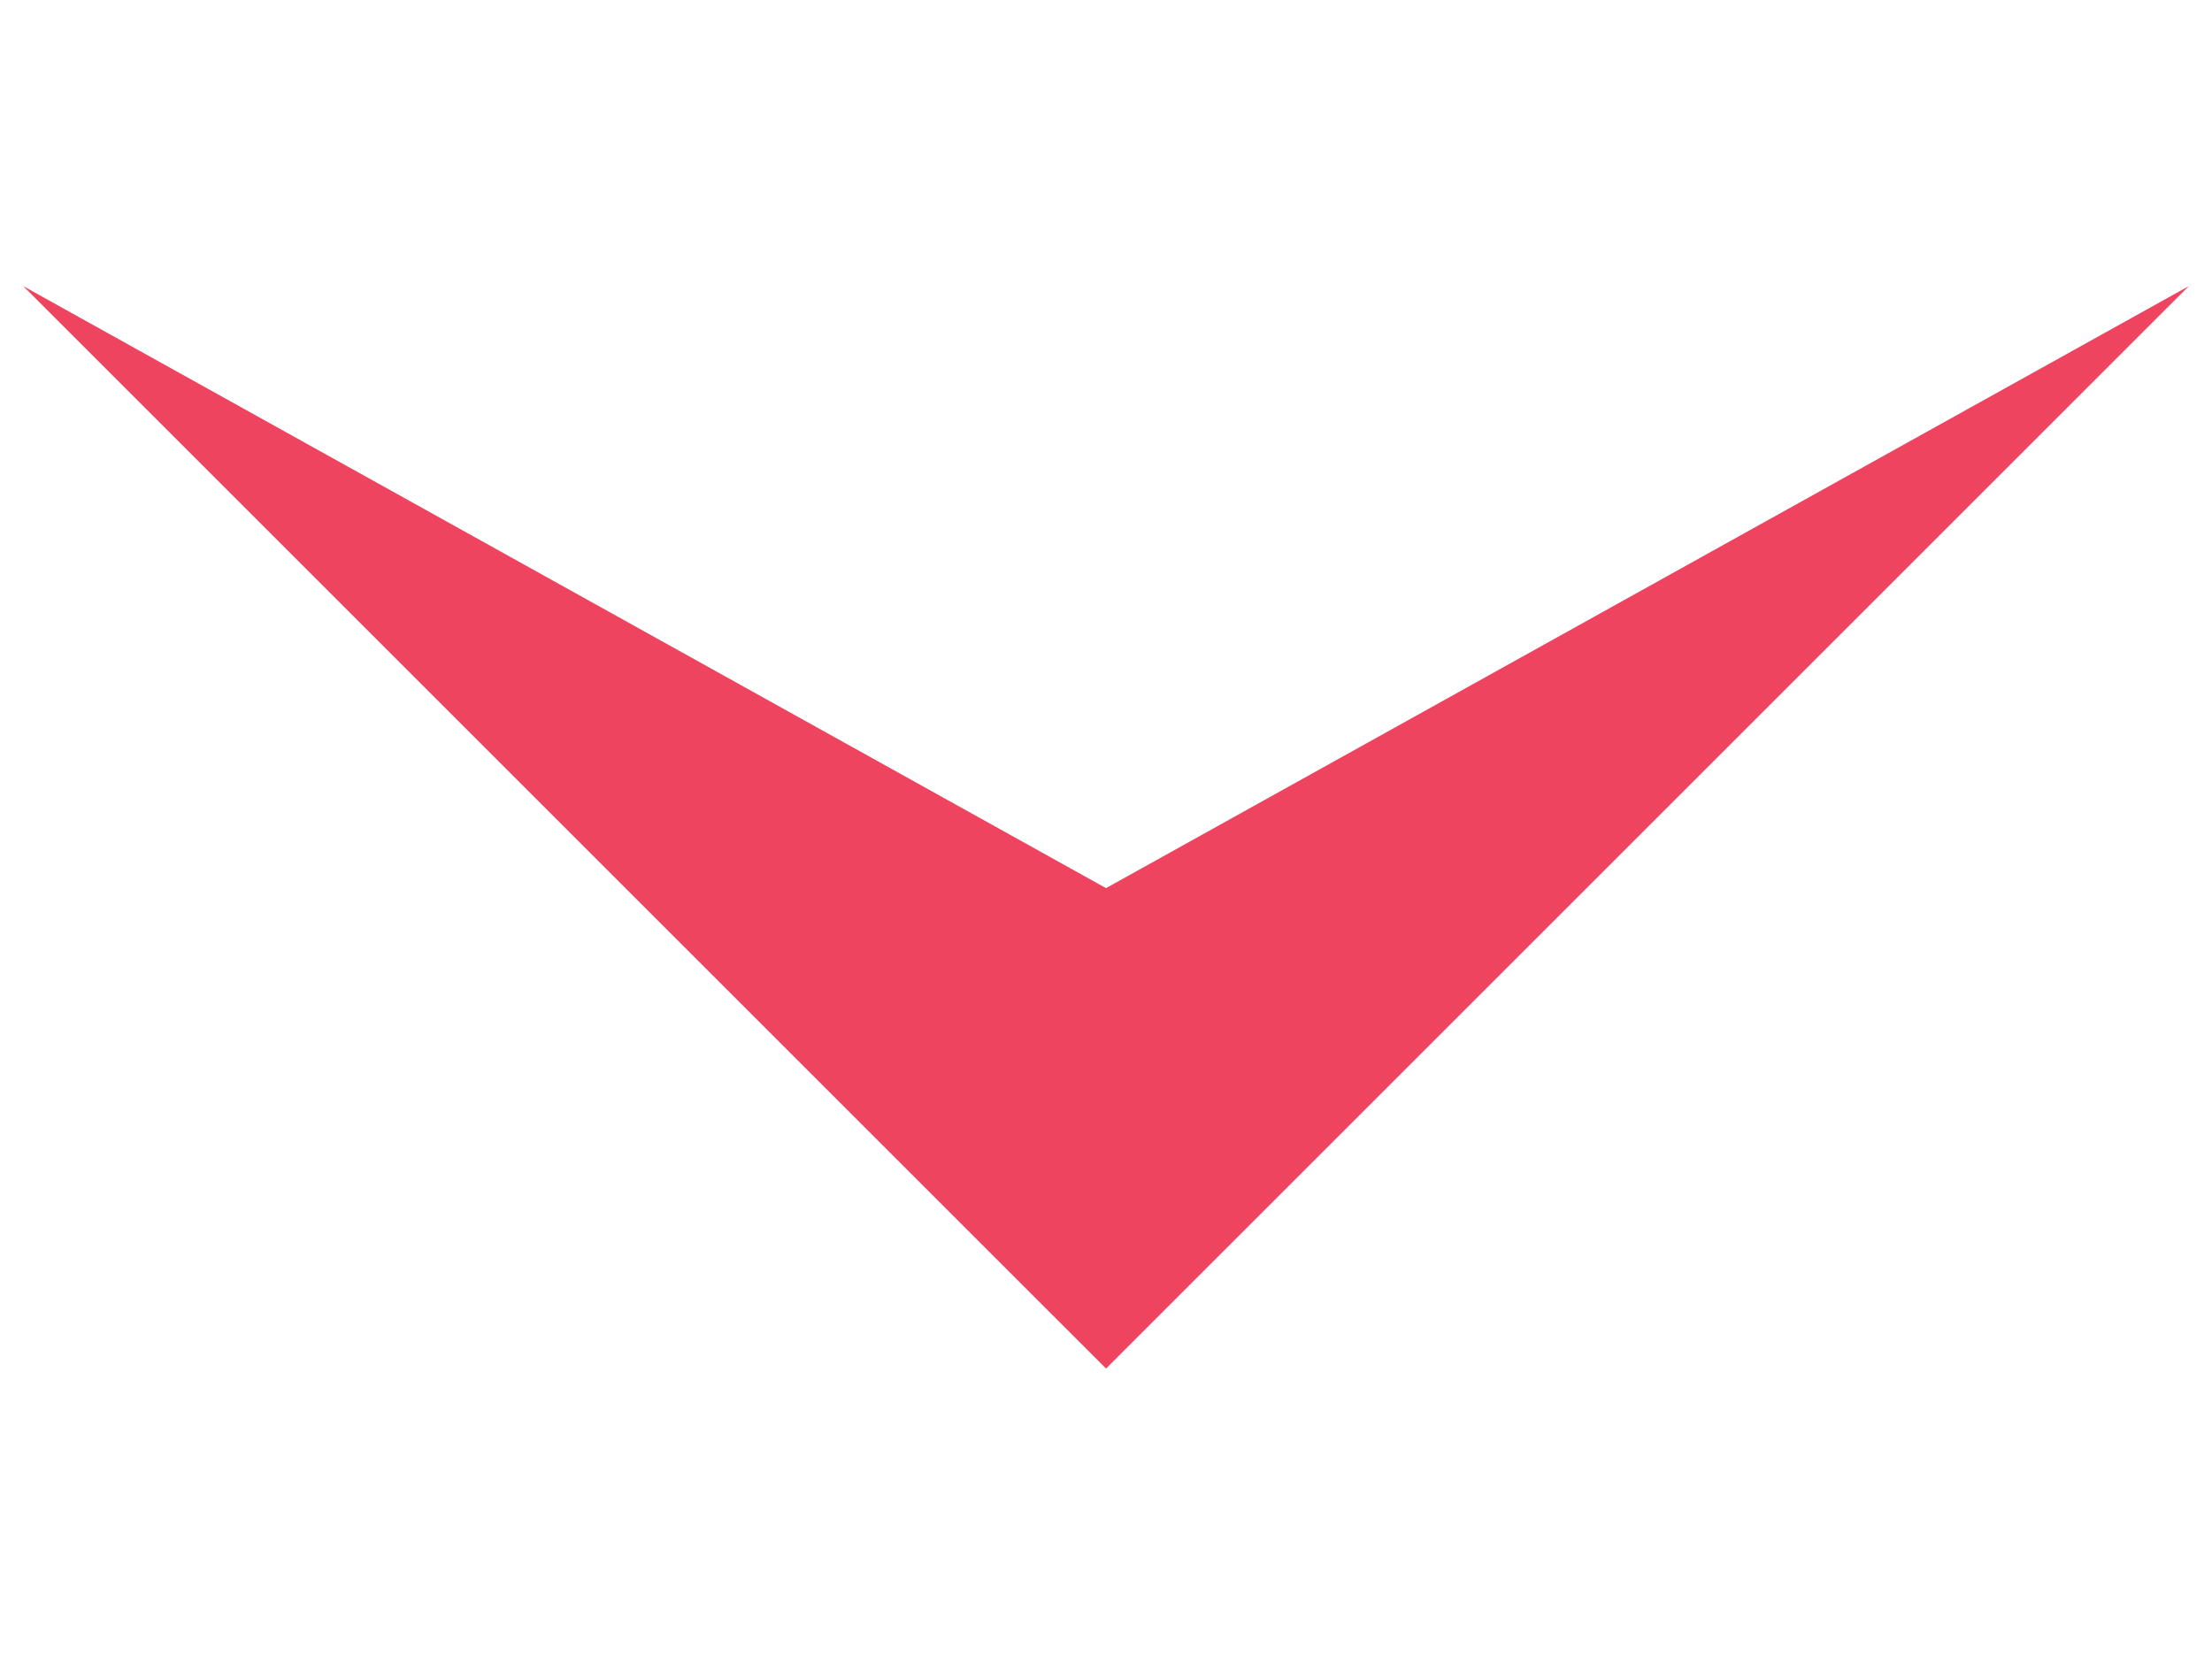 <svg width="143" height="107" xmlns="http://www.w3.org/2000/svg">
 <!-- Created with Method Draw - http://github.com/duopixel/Method-Draw/ -->
 <g>
  <title>background</title>
  <rect fill="none" id="canvas_background" height="109" width="145" y="-1" x="-1"/>
  <g display="none" overflow="visible" y="0" x="0" height="100%" width="100%" id="canvasGrid">
   <rect fill="url(#gridpattern)" stroke-width="0" y="0" x="0" height="100%" width="100%"/>
  </g>
 </g>
 <g>
  <title>Layer 1</title>
  <path transform="rotate(90, 71.5, 53.5)" id="svg_1" d="m75.431,53.498l-38.93,-70l69.997,70l-69.997,70l38.93,-70z" stroke-width="1.5" fill="#ee4460"/>
 </g>
</svg>